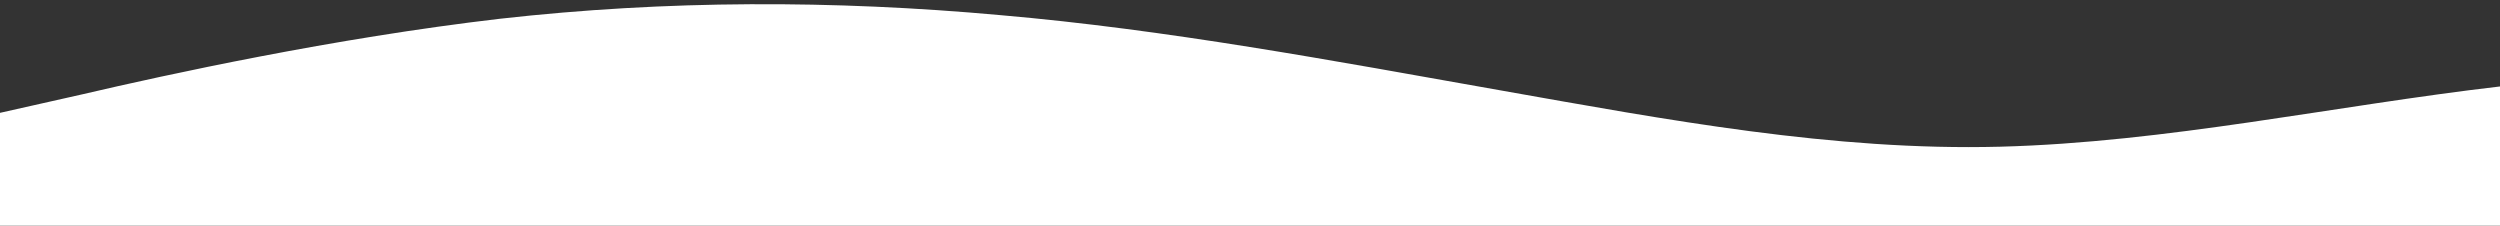 <?xml version="1.0" standalone="no"?>
<svg xmlns:xlink="http://www.w3.org/1999/xlink" id="wave" style="transform:rotate(180deg); transition: 0.3s" viewBox="0 0 1440 130" version="1.1" xmlns="http://www.w3.org/2000/svg"><rect x="0" y="0" width="1440" height="130" fill="#333333" stroke="none"/><defs><linearGradient id="sw-gradient-0" x1="0" x2="0" y1="1" y2="0"><stop stop-color="rgba(255, 255, 255, 1)" offset="0%"/><stop stop-color="rgba(255, 255, 255, 1)" offset="100%"/></linearGradient></defs><path style="transform:translate(0, 0px); opacity:1" fill="url(#sw-gradient-0)" d="M0,65L48,54.2C96,43,192,22,288,10.8C384,0,480,0,576,8.7C672,17,768,35,864,52C960,69,1056,87,1152,84.5C1248,82,1344,61,1440,49.8C1536,39,1632,39,1728,39C1824,39,1920,39,2016,41.2C2112,43,2208,48,2304,49.8C2400,52,2496,52,2592,54.2C2688,56,2784,61,2880,69.3C2976,78,3072,91,3168,99.7C3264,108,3360,113,3456,104C3552,95,3648,74,3744,71.5C3840,69,3936,87,4032,88.8C4128,91,4224,78,4320,71.5C4416,65,4512,65,4608,58.5C4704,52,4800,39,4896,39C4992,39,5088,52,5184,56.3C5280,61,5376,56,5472,45.5C5568,35,5664,17,5760,19.5C5856,22,5952,43,6048,60.7C6144,78,6240,91,6336,88.8C6432,87,6528,69,6624,52C6720,35,6816,17,6864,8.7L6912,0L6912,130L6864,130C6816,130,6720,130,6624,130C6528,130,6432,130,6336,130C6240,130,6144,130,6048,130C5952,130,5856,130,5760,130C5664,130,5568,130,5472,130C5376,130,5280,130,5184,130C5088,130,4992,130,4896,130C4800,130,4704,130,4608,130C4512,130,4416,130,4320,130C4224,130,4128,130,4032,130C3936,130,3840,130,3744,130C3648,130,3552,130,3456,130C3360,130,3264,130,3168,130C3072,130,2976,130,2880,130C2784,130,2688,130,2592,130C2496,130,2400,130,2304,130C2208,130,2112,130,2016,130C1920,130,1824,130,1728,130C1632,130,1536,130,1440,130C1344,130,1248,130,1152,130C1056,130,960,130,864,130C768,130,672,130,576,130C480,130,384,130,288,130C192,130,96,130,48,130L0,130Z"/></svg>